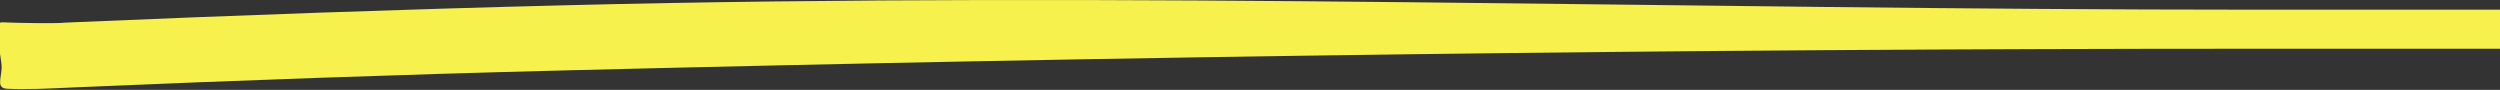 <svg width="1920" height="69" viewBox="0 0 1920 69" fill="none" xmlns="http://www.w3.org/2000/svg">
<rect x="0" y="0" width="1920" height="69" fill="#333333" stroke="none"/>
<g clip-path="url(#clip0_765_1685)">
<path fill-rule="evenodd" clip-rule="evenodd" d="M1727.83 37.431C1295.68 37.431 865.054 43.257 434.49 54.047C307.283 57.234 183.057 61.707 57.214 67.104C55.213 67.189 53.008 67.292 50.651 67.403C37.382 68.022 19.283 68.867 5.456 68.16C-2.818 67.737 0.818 60.687 1.241 52.414C1.664 44.14 -6.57 16.708 1.703 17.131C13.902 17.755 45.434 18.071 48.835 17.452C51.311 17.337 53.69 17.227 55.929 17.131C181.908 11.729 306.316 7.249 433.738 4.056C864.532 -6.739 1295.41 7.43 1727.83 7.43H1927.22C1935.51 7.43 1942.22 14.146 1942.22 22.43C1942.22 30.715 1935.51 37.431 1927.22 37.431H1727.83Z" fill="#F7F14E"/>
</g>
<defs>
<clipPath id="clip0_765_1685">
<rect width="1920" height="68.428" fill="white"/>
</clipPath>
</defs>
</svg>
